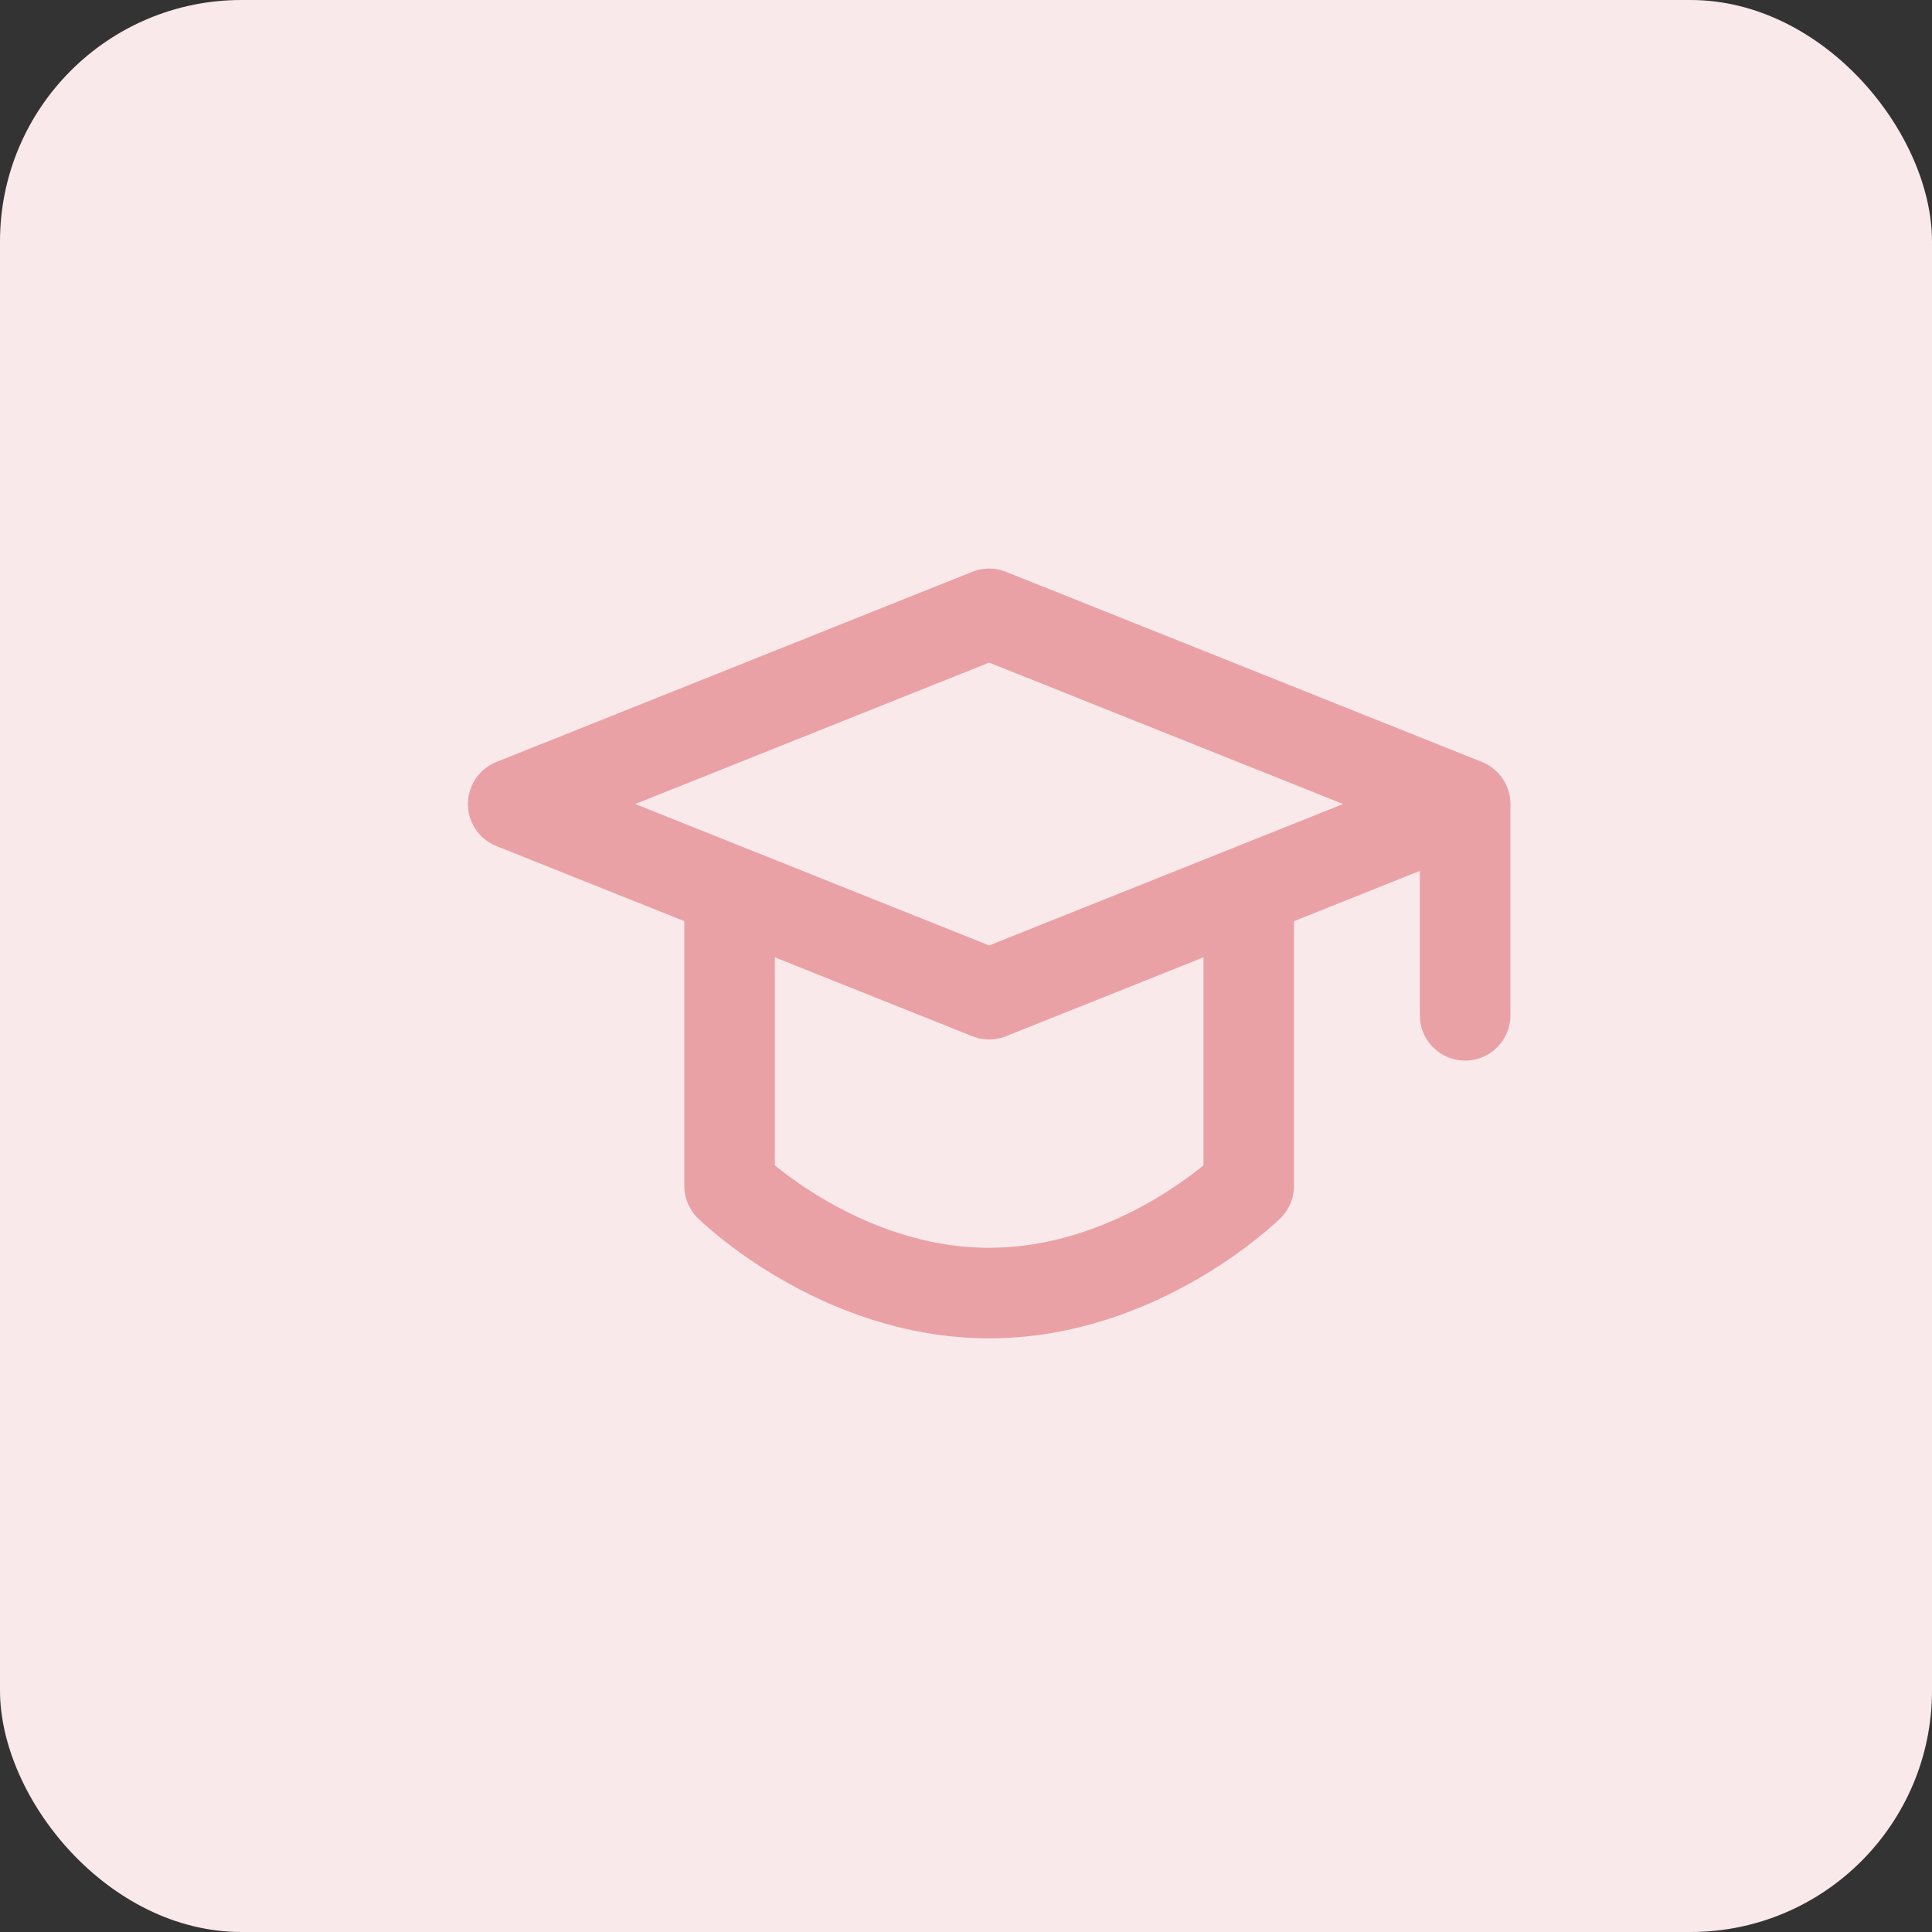 <svg width="32" height="32" viewBox="0 0 32 32" fill="none" xmlns="http://www.w3.org/2000/svg">
<rect x="0" y="0" width="32" height="32" fill="#333333" stroke="none"/>
<rect width="32" height="32" rx="4" fill="#F9E9EB"/>
<path d="M8.5 13.317L16.383 10.167L24.267 13.317L16.383 16.467L8.5 13.317Z" stroke="#EAA1A6" stroke-width="1.5" stroke-linejoin="round"/>
<path d="M24.267 13.358V16.817M12.084 14.976V19.642C12.084 19.642 13.887 21.417 16.383 21.417C18.88 21.417 20.683 19.642 20.683 19.642V14.976" stroke="#EAA1A6" stroke-width="1.5" stroke-linecap="round" stroke-linejoin="round"/>
</svg>
